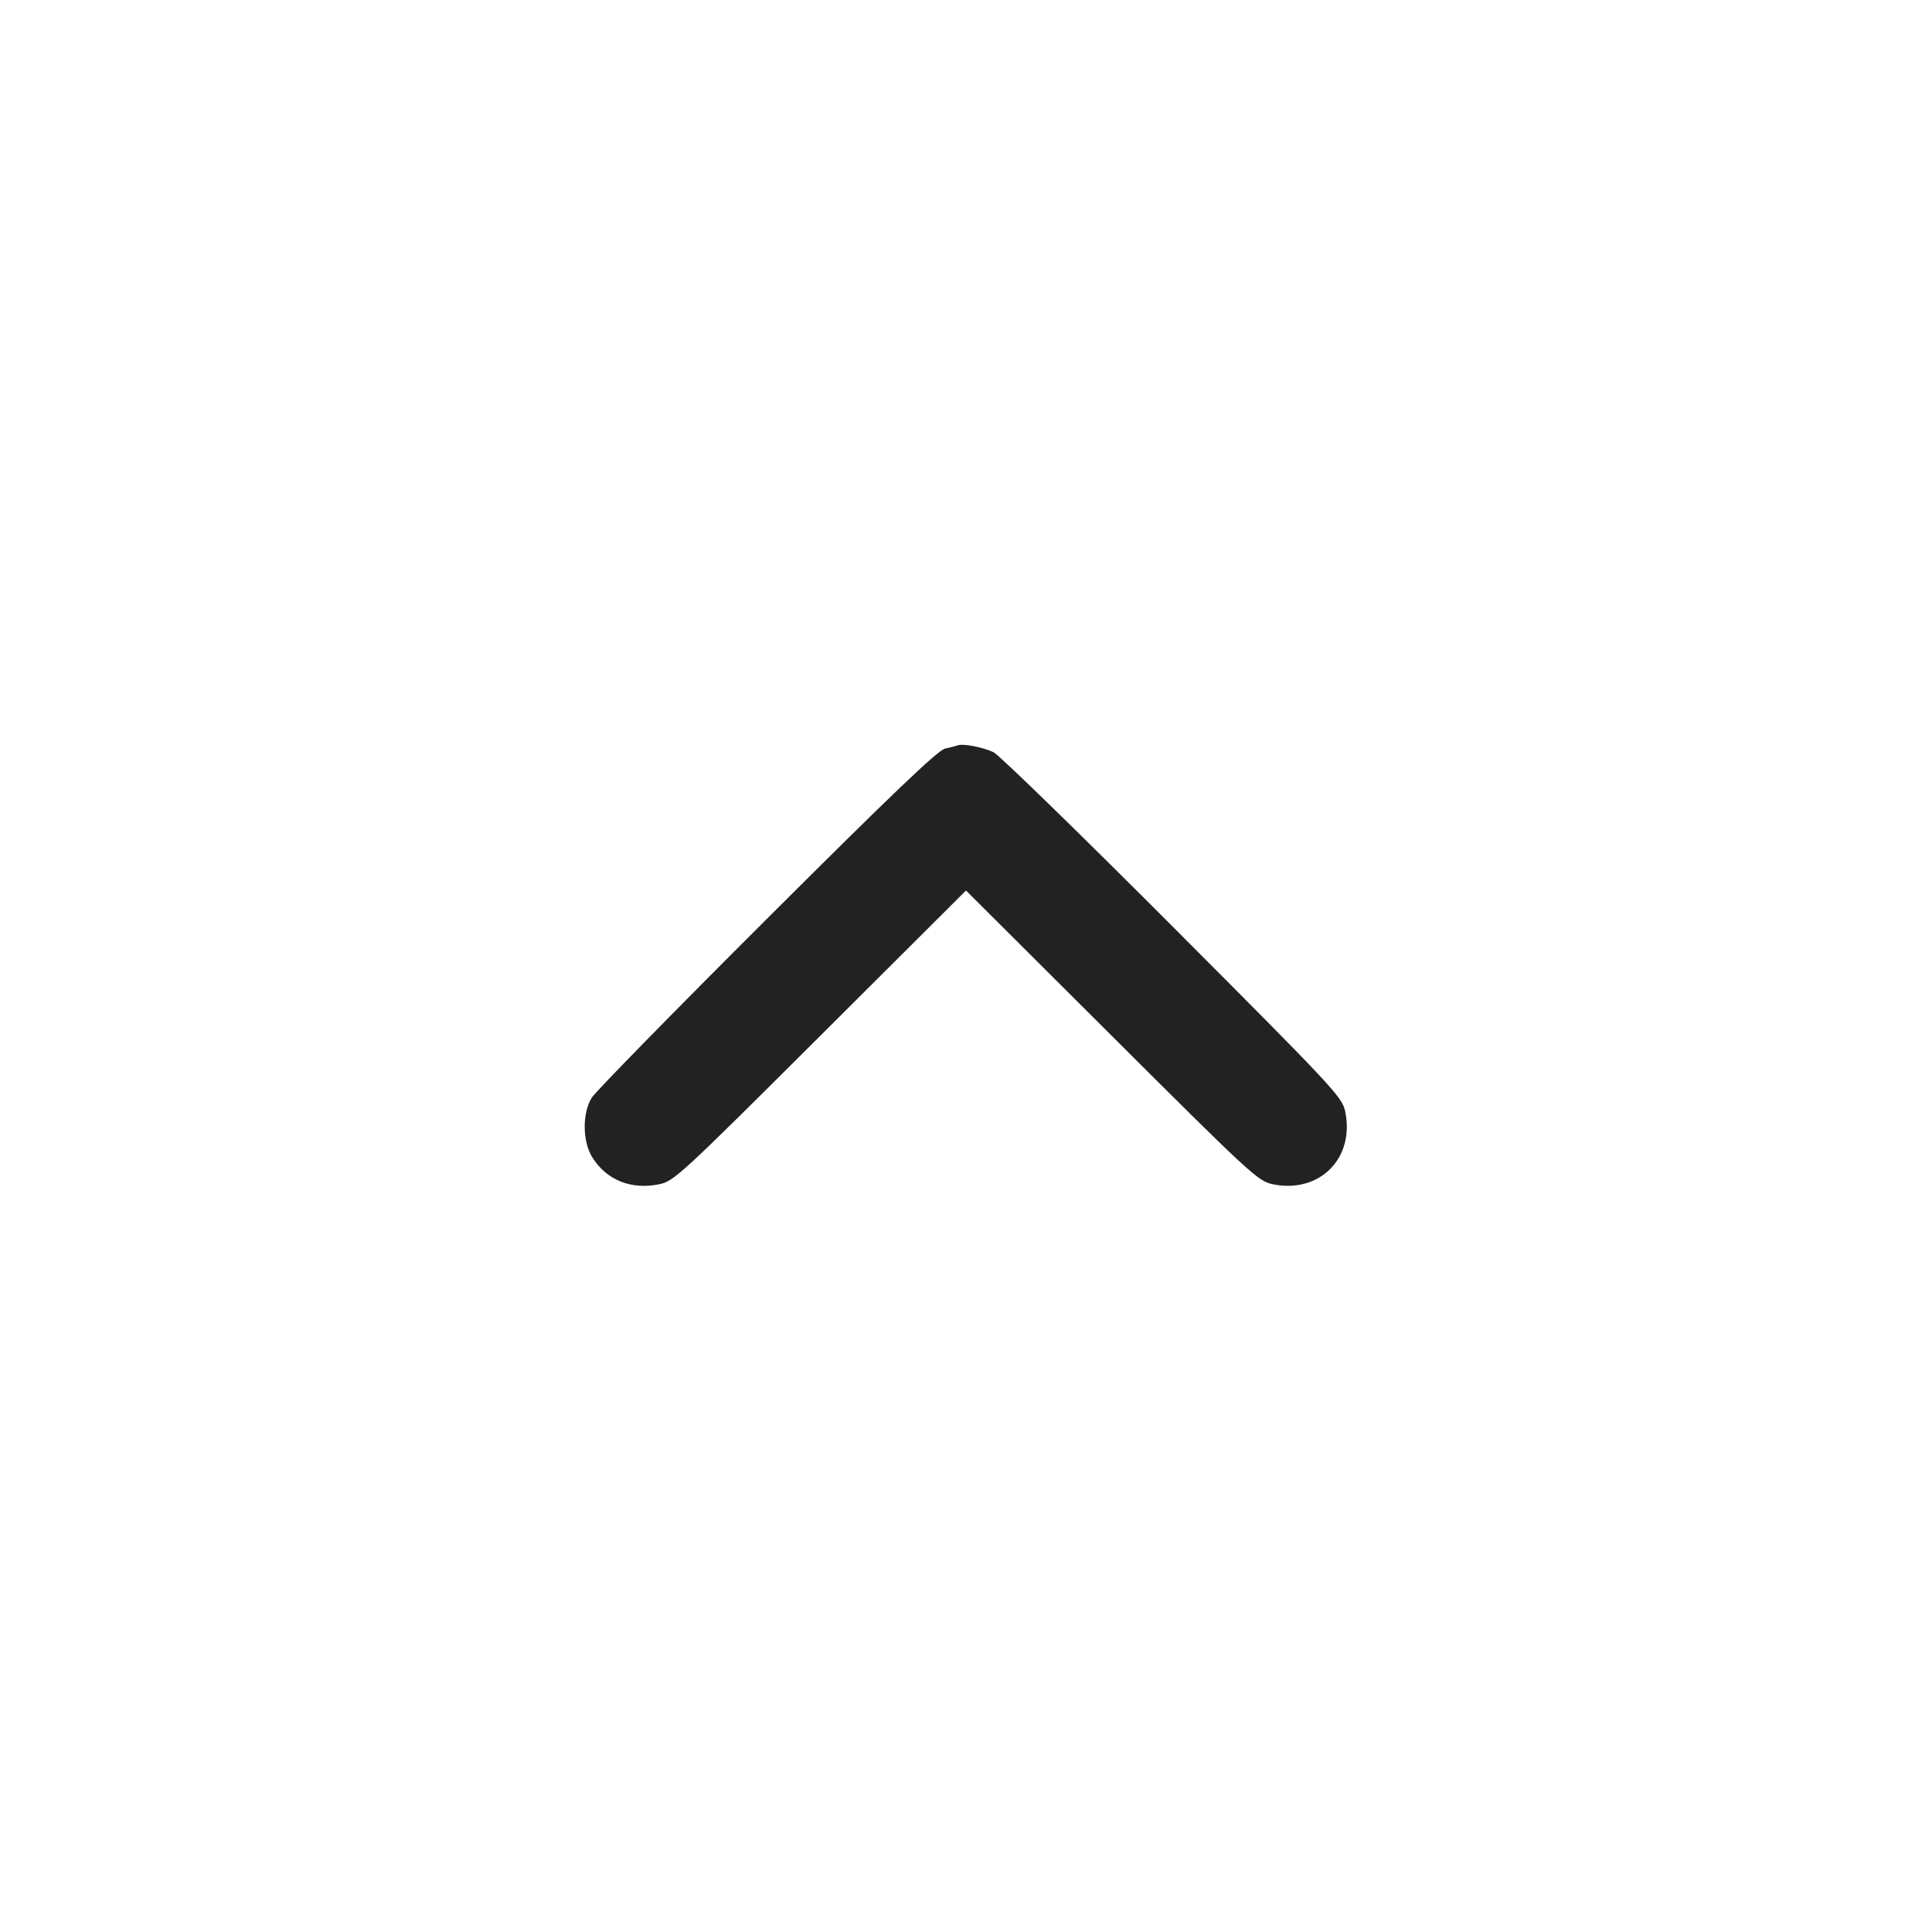 <svg width="64" height="64" viewBox="0 0 64 64" fill="none" xmlns="http://www.w3.org/2000/svg">
<path fill-rule="evenodd" clip-rule="evenodd" d="M31.733 24.689C31.675 24.71 31.483 24.759 31.307 24.798C31.069 24.85 29.557 26.294 25.408 30.434C22.339 33.495 19.727 36.163 19.603 36.361C19.286 36.87 19.292 37.806 19.616 38.33C20.086 39.09 20.907 39.422 21.836 39.23C22.326 39.129 22.546 38.925 27.173 34.312L32 29.499L36.827 34.312C41.441 38.913 41.676 39.129 42.16 39.229C43.706 39.549 44.882 38.374 44.563 36.827C44.462 36.34 44.232 36.093 38.846 30.694C35.759 27.6 33.088 25 32.91 24.917C32.561 24.752 31.906 24.626 31.733 24.689Z" fill="#222222"/>
</svg>
